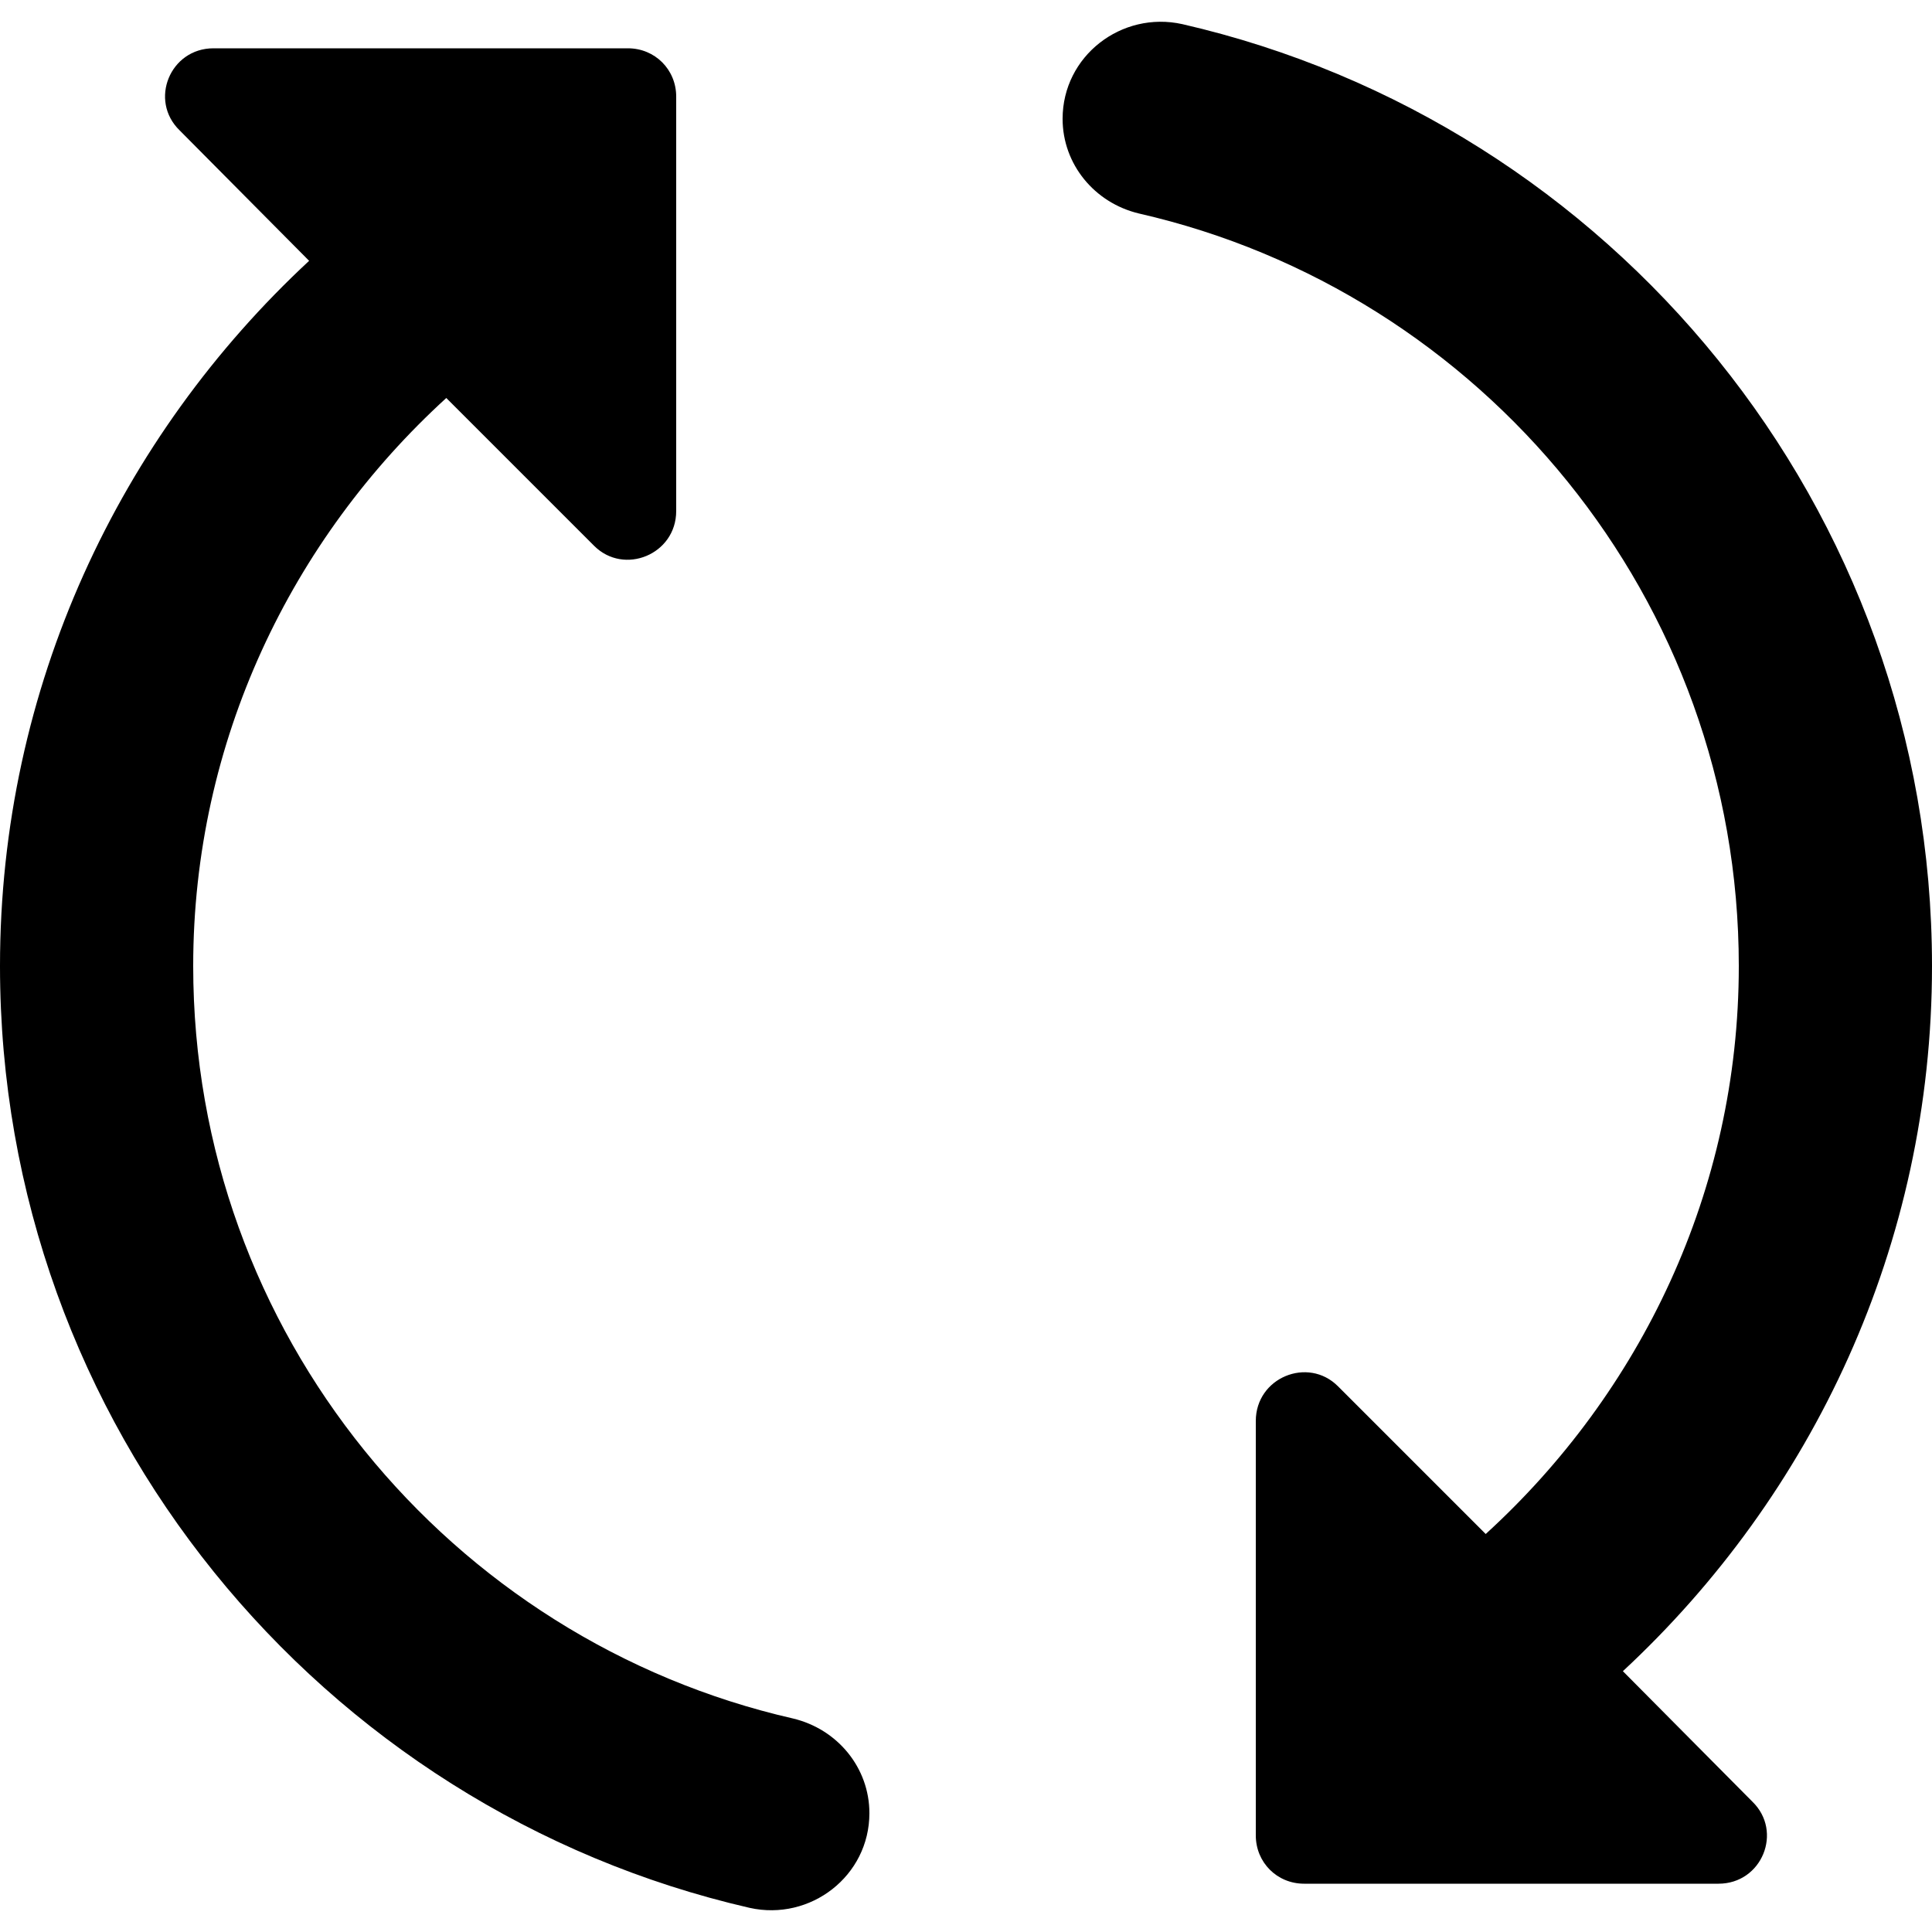 <svg width="50" height="50" viewBox="0 0 50 50" fill="none" xmlns="http://www.w3.org/2000/svg">
<path d="M5 25C5 19.175 7.55 13.95 11.55 10.3L15.375 14.125C16.15 14.9 17.5 14.35 17.5 13.225V2.5C17.5 1.8 16.95 1.25 16.25 1.25H5.525C4.4 1.25 3.85 2.6 4.65 3.375L8 6.75C3.1 11.3 0 17.775 0 25C0 36.875 8.3 46.825 19.4 49.375C20.975 49.725 22.5 48.55 22.5 46.925C22.5 45.75 21.675 44.75 20.525 44.475C11.65 42.45 5 34.5 5 25ZM50 25C50 13.125 41.7 3.175 30.6 0.625C29.025 0.275 27.5 1.45 27.5 3.075C27.5 4.25 28.325 5.25 29.475 5.525C38.35 7.55 45 15.5 45 25C45 30.825 42.45 36.05 38.45 39.7L34.625 35.875C33.85 35.1 32.5 35.65 32.5 36.775V47.5C32.5 48.2 33.05 48.75 33.75 48.75H44.475C45.6 48.75 46.15 47.4 45.35 46.625L42 43.25C46.9 38.7 50 32.225 50 25Z" fill="black"/>
</svg>
